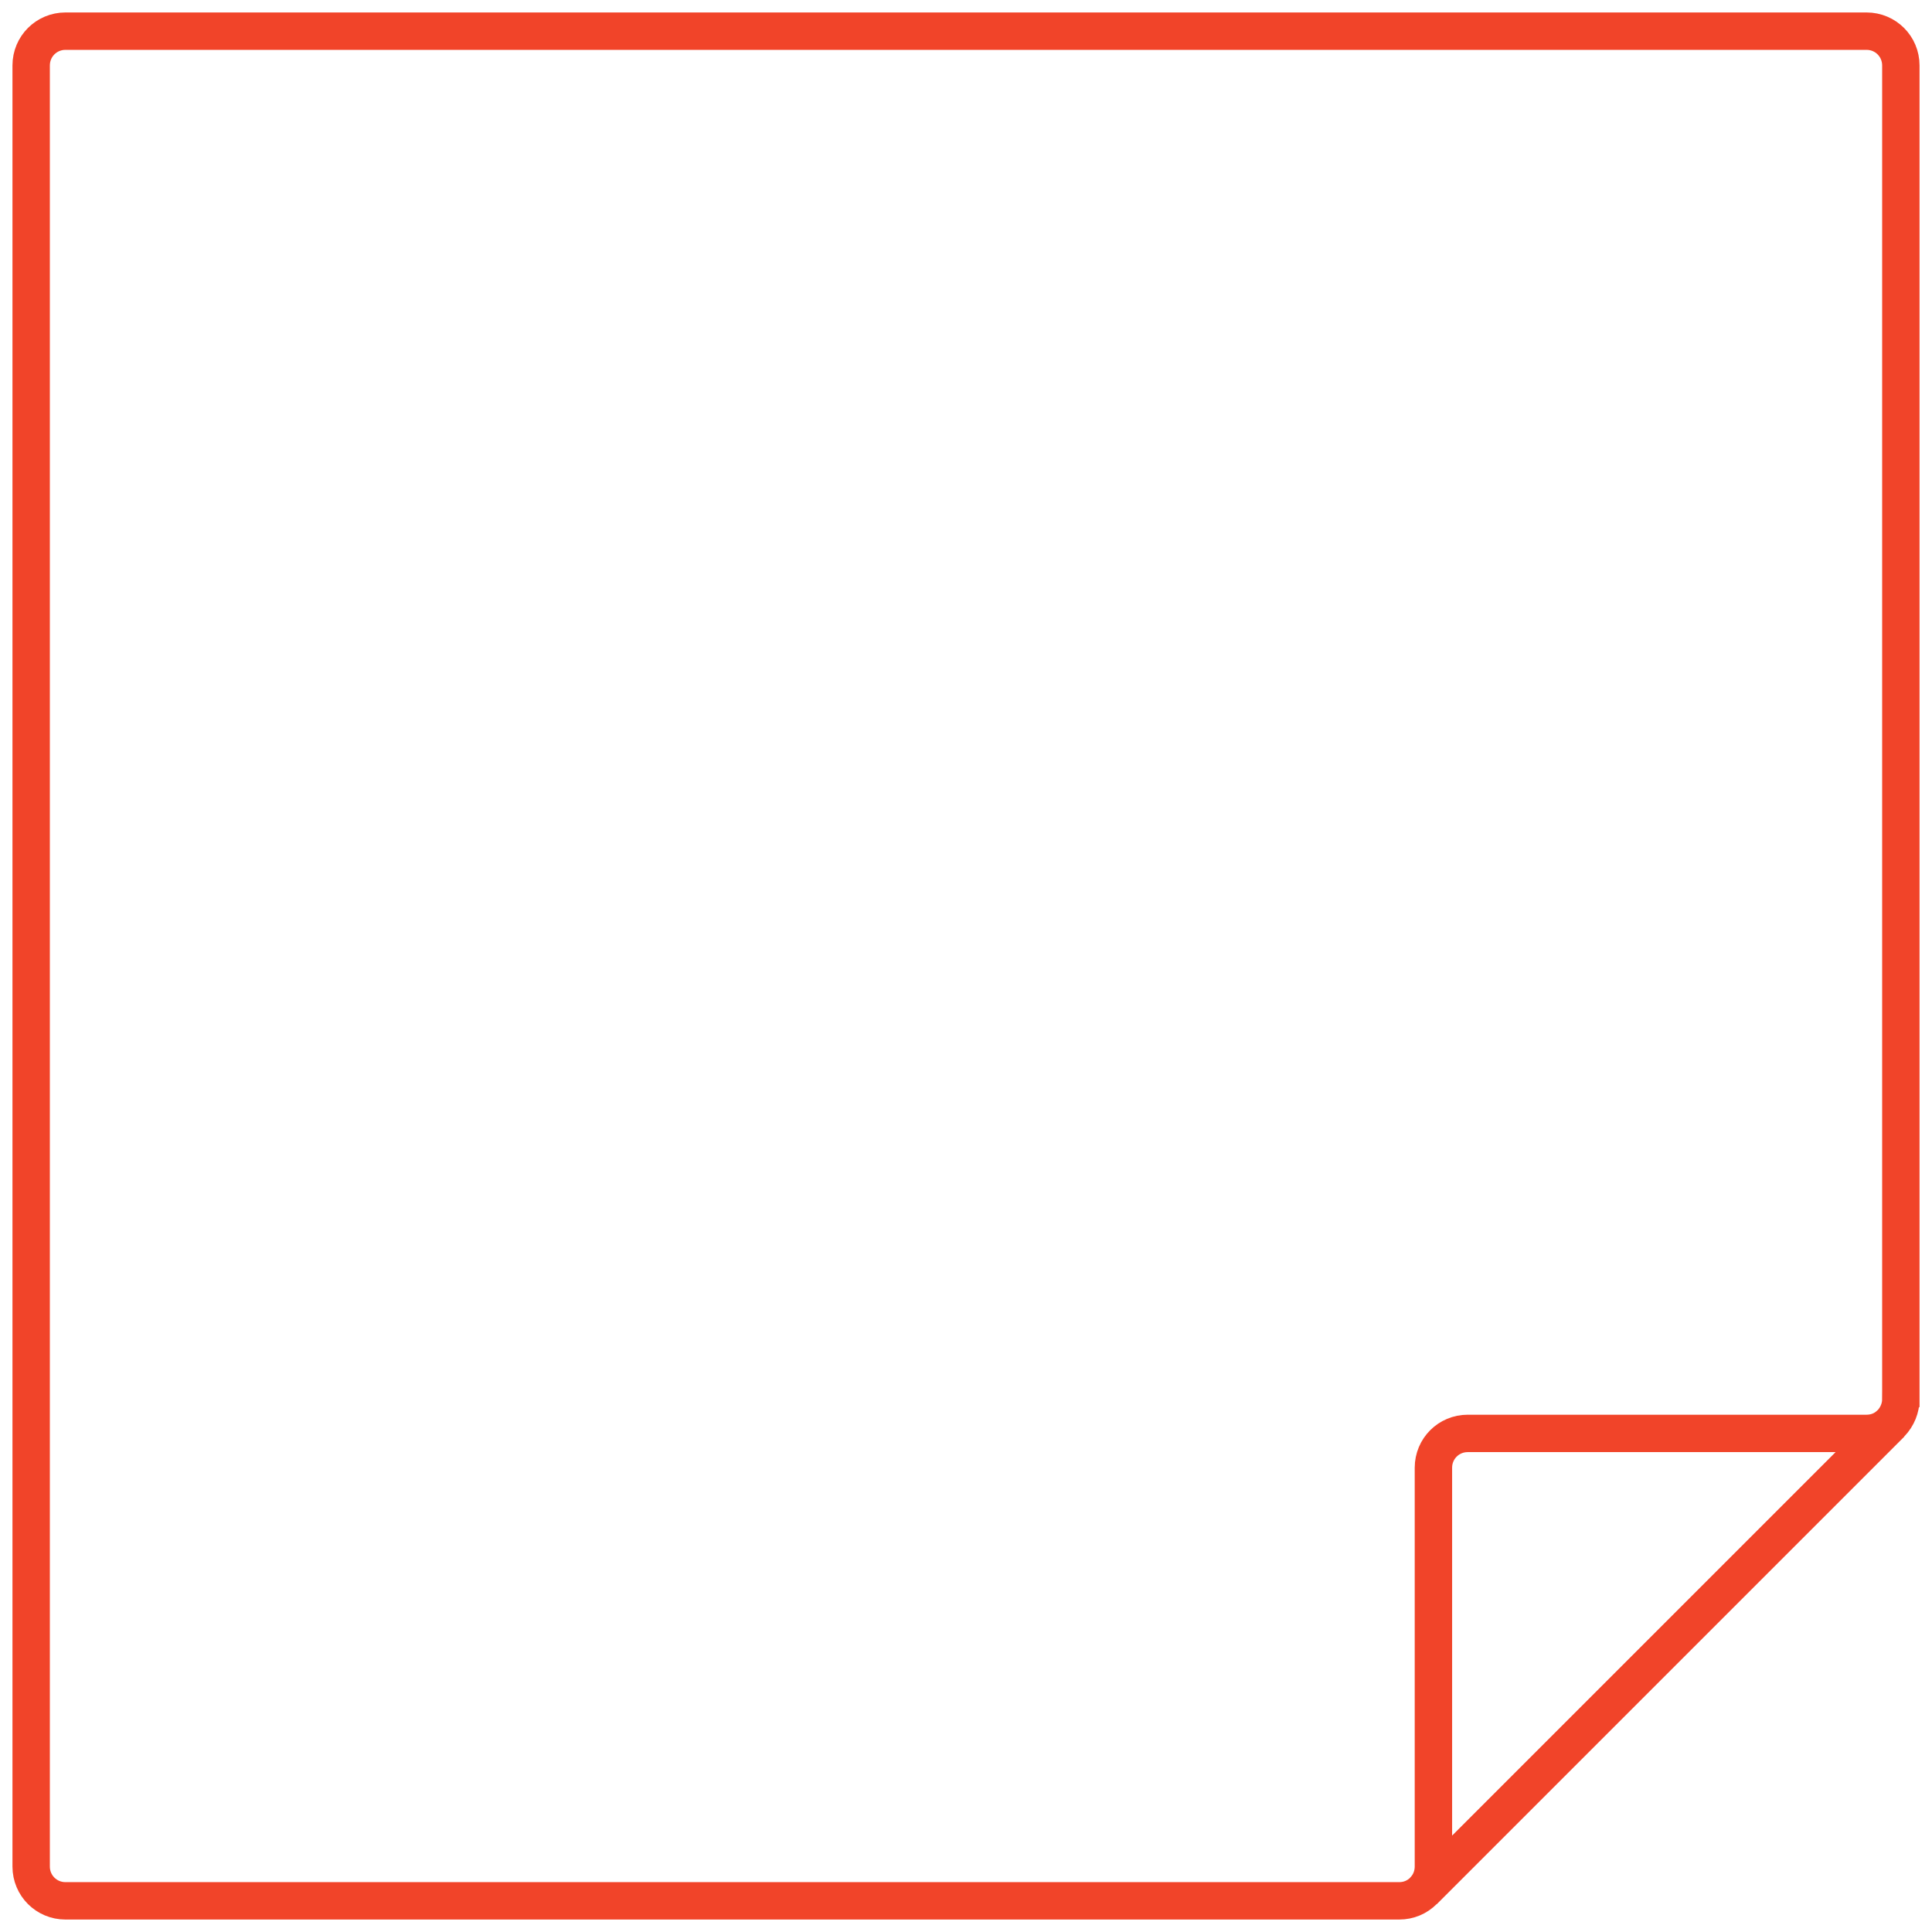 <?xml version="1.0" encoding="UTF-8"?>
<svg id="Layer_1" xmlns="http://www.w3.org/2000/svg" version="1.1" viewBox="0 0 620 620">
  <defs>
    <style>
      .page, .page-corner {
        fill: none;
        stroke: rgba(241,68,41,1);
        stroke-width: 12px;
      }
    </style>
  </defs>
    <path class="page" d="M610,449c0,2.8-1.1,5.6-3.2,7.8l-150,150c-2,2-4.7,3.2-7.8,3.2H21c-6.1,0-11-4.9-11-11V21c0-6.1,4.9-11,11-11h578c6.1,0,11,4.9,11,11v428Z"/>
    <path class="page-corner" d="M606.8,456.8c-2,2-4.7,3.2-7.8,3.2h-128c-6.1,0-11,4.9-11,11v128c0,3-1.2,5.8-3.2,7.8l150-150Z"/>
</svg>
